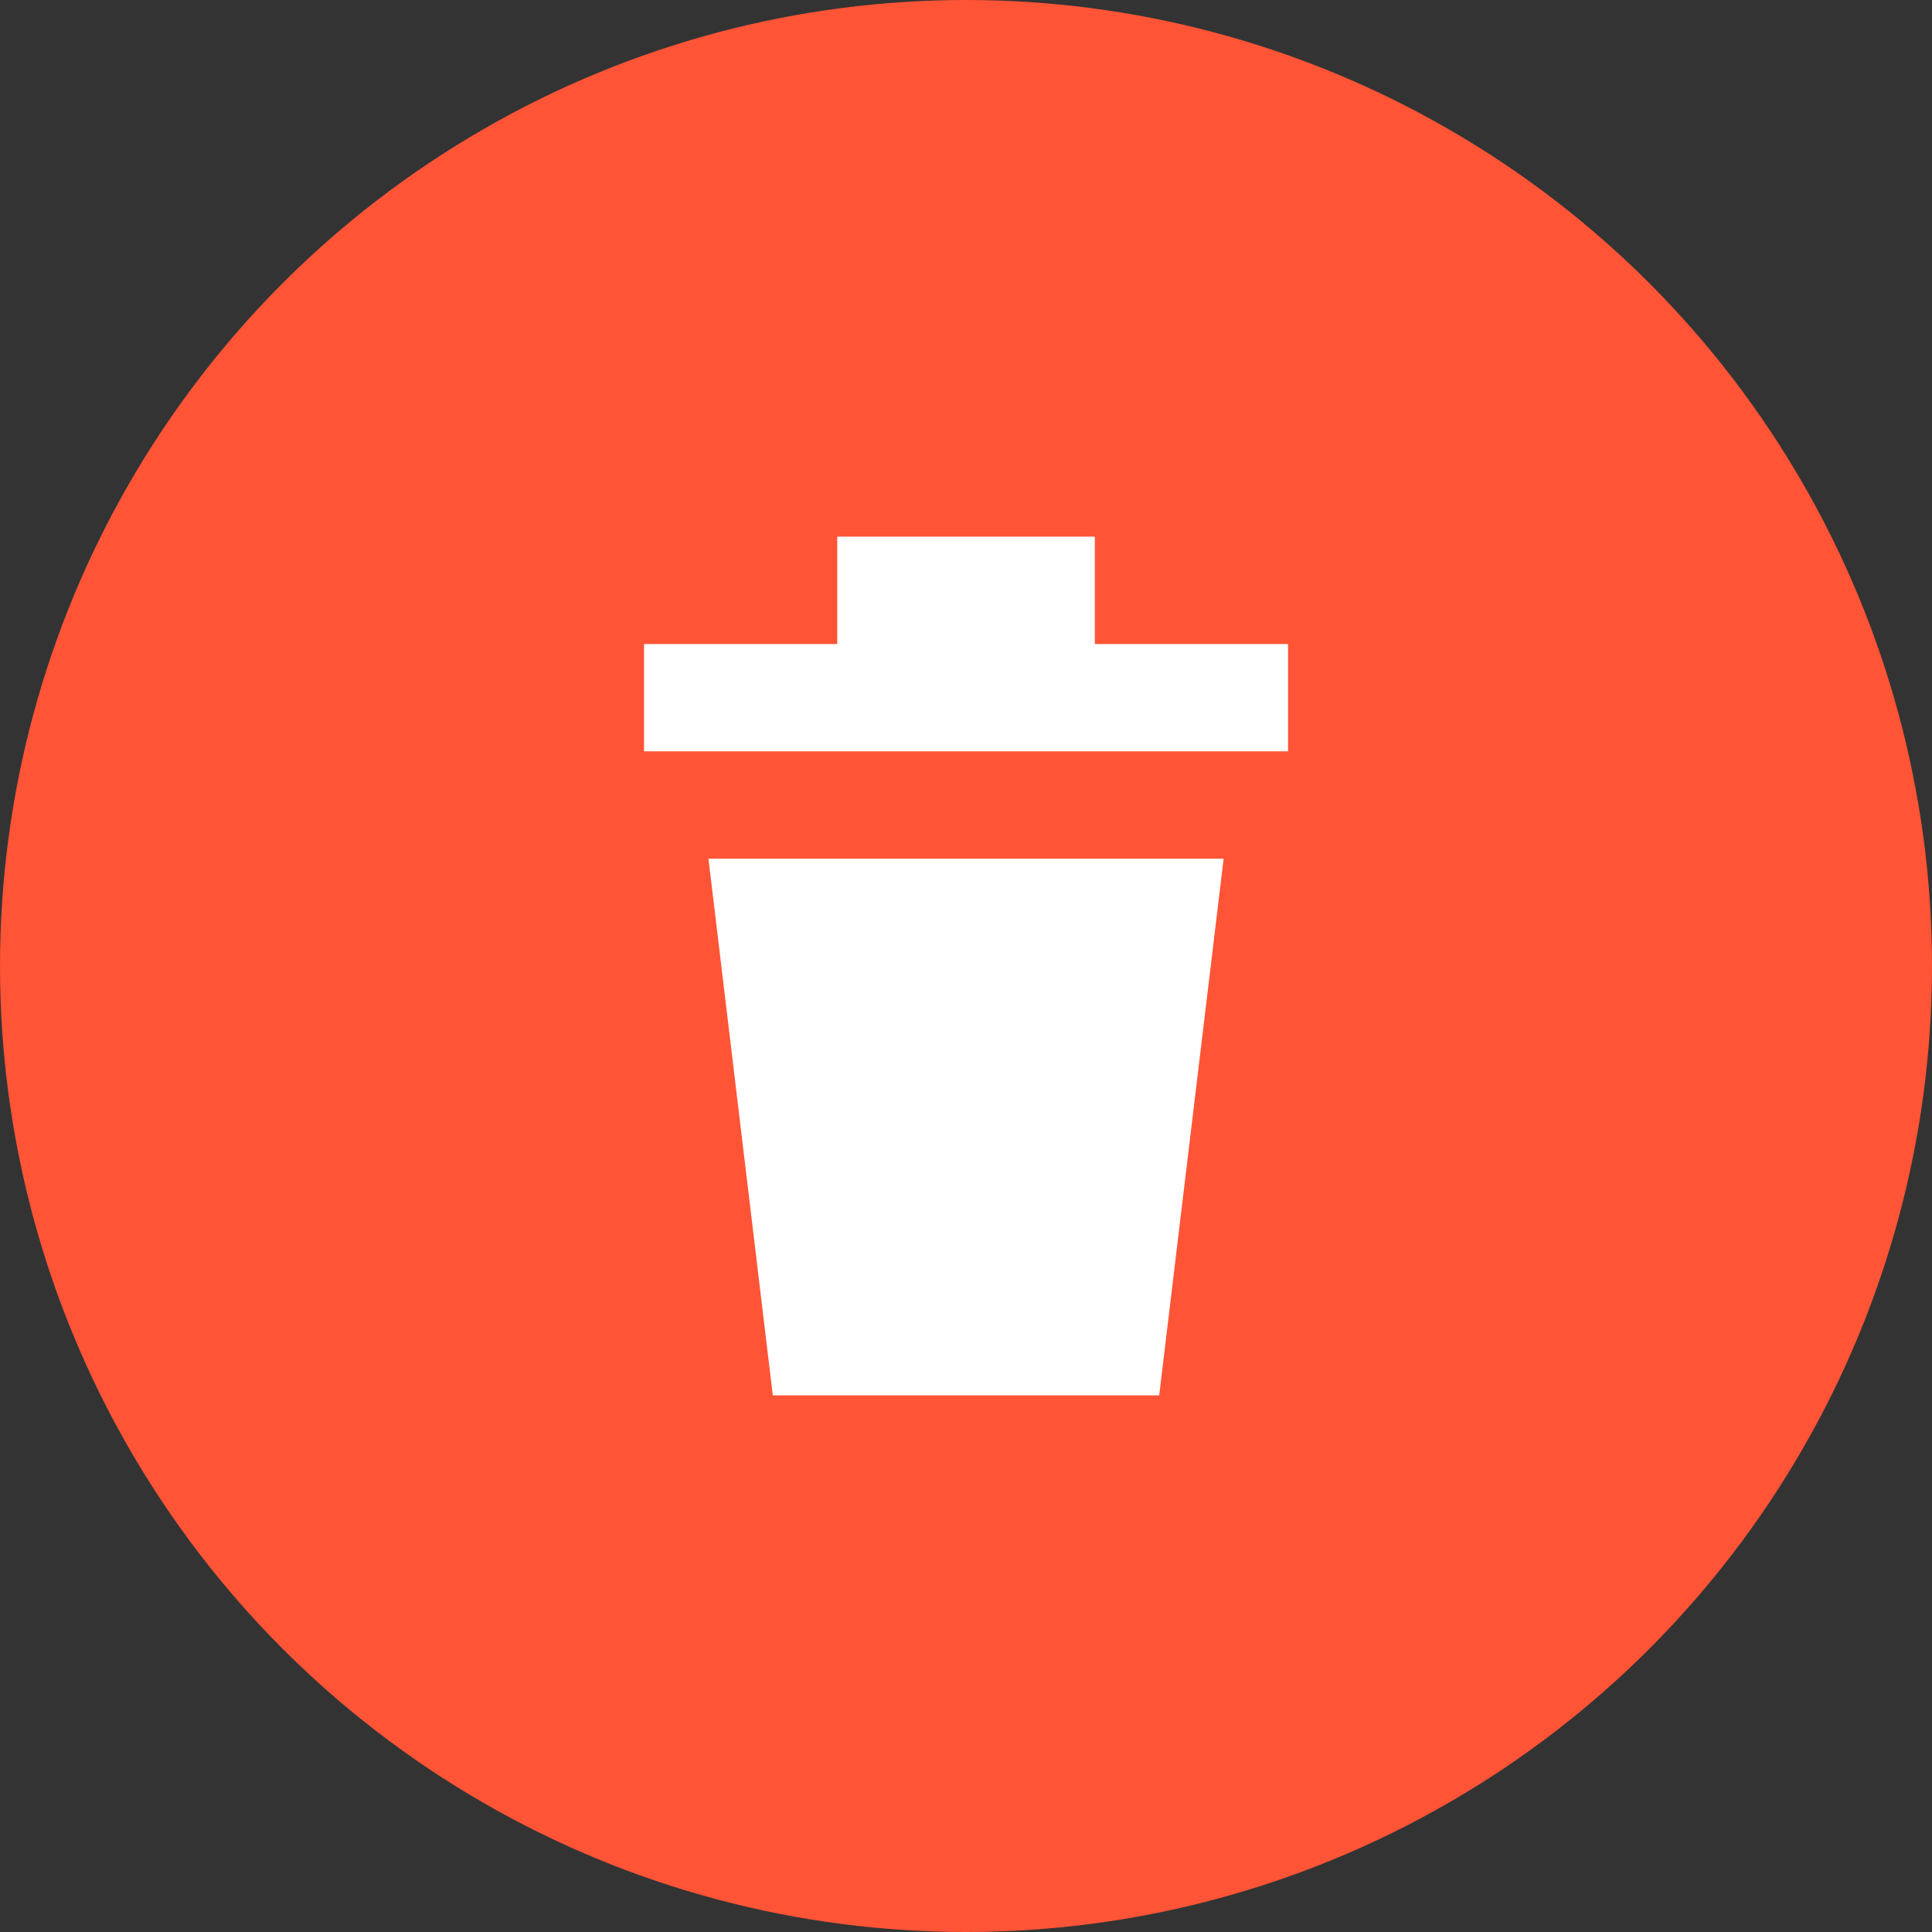 <svg width="26" height="26" viewBox="0 0 26 26" fill="none" xmlns="http://www.w3.org/2000/svg">
<rect x="0" y="0" width="26" height="26" fill="#333333" stroke="none"/>
<circle cx="13" cy="13" r="13" fill="#FF5436"/>
<path d="M10.4 18.778L9.534 11.556H16.467L15.6 18.778H10.4Z" fill="white"/>
<path d="M8.667 10.111V8.667H11.267V7.222H14.734V8.667H17.334V10.111H8.667Z" fill="white"/>
</svg>
